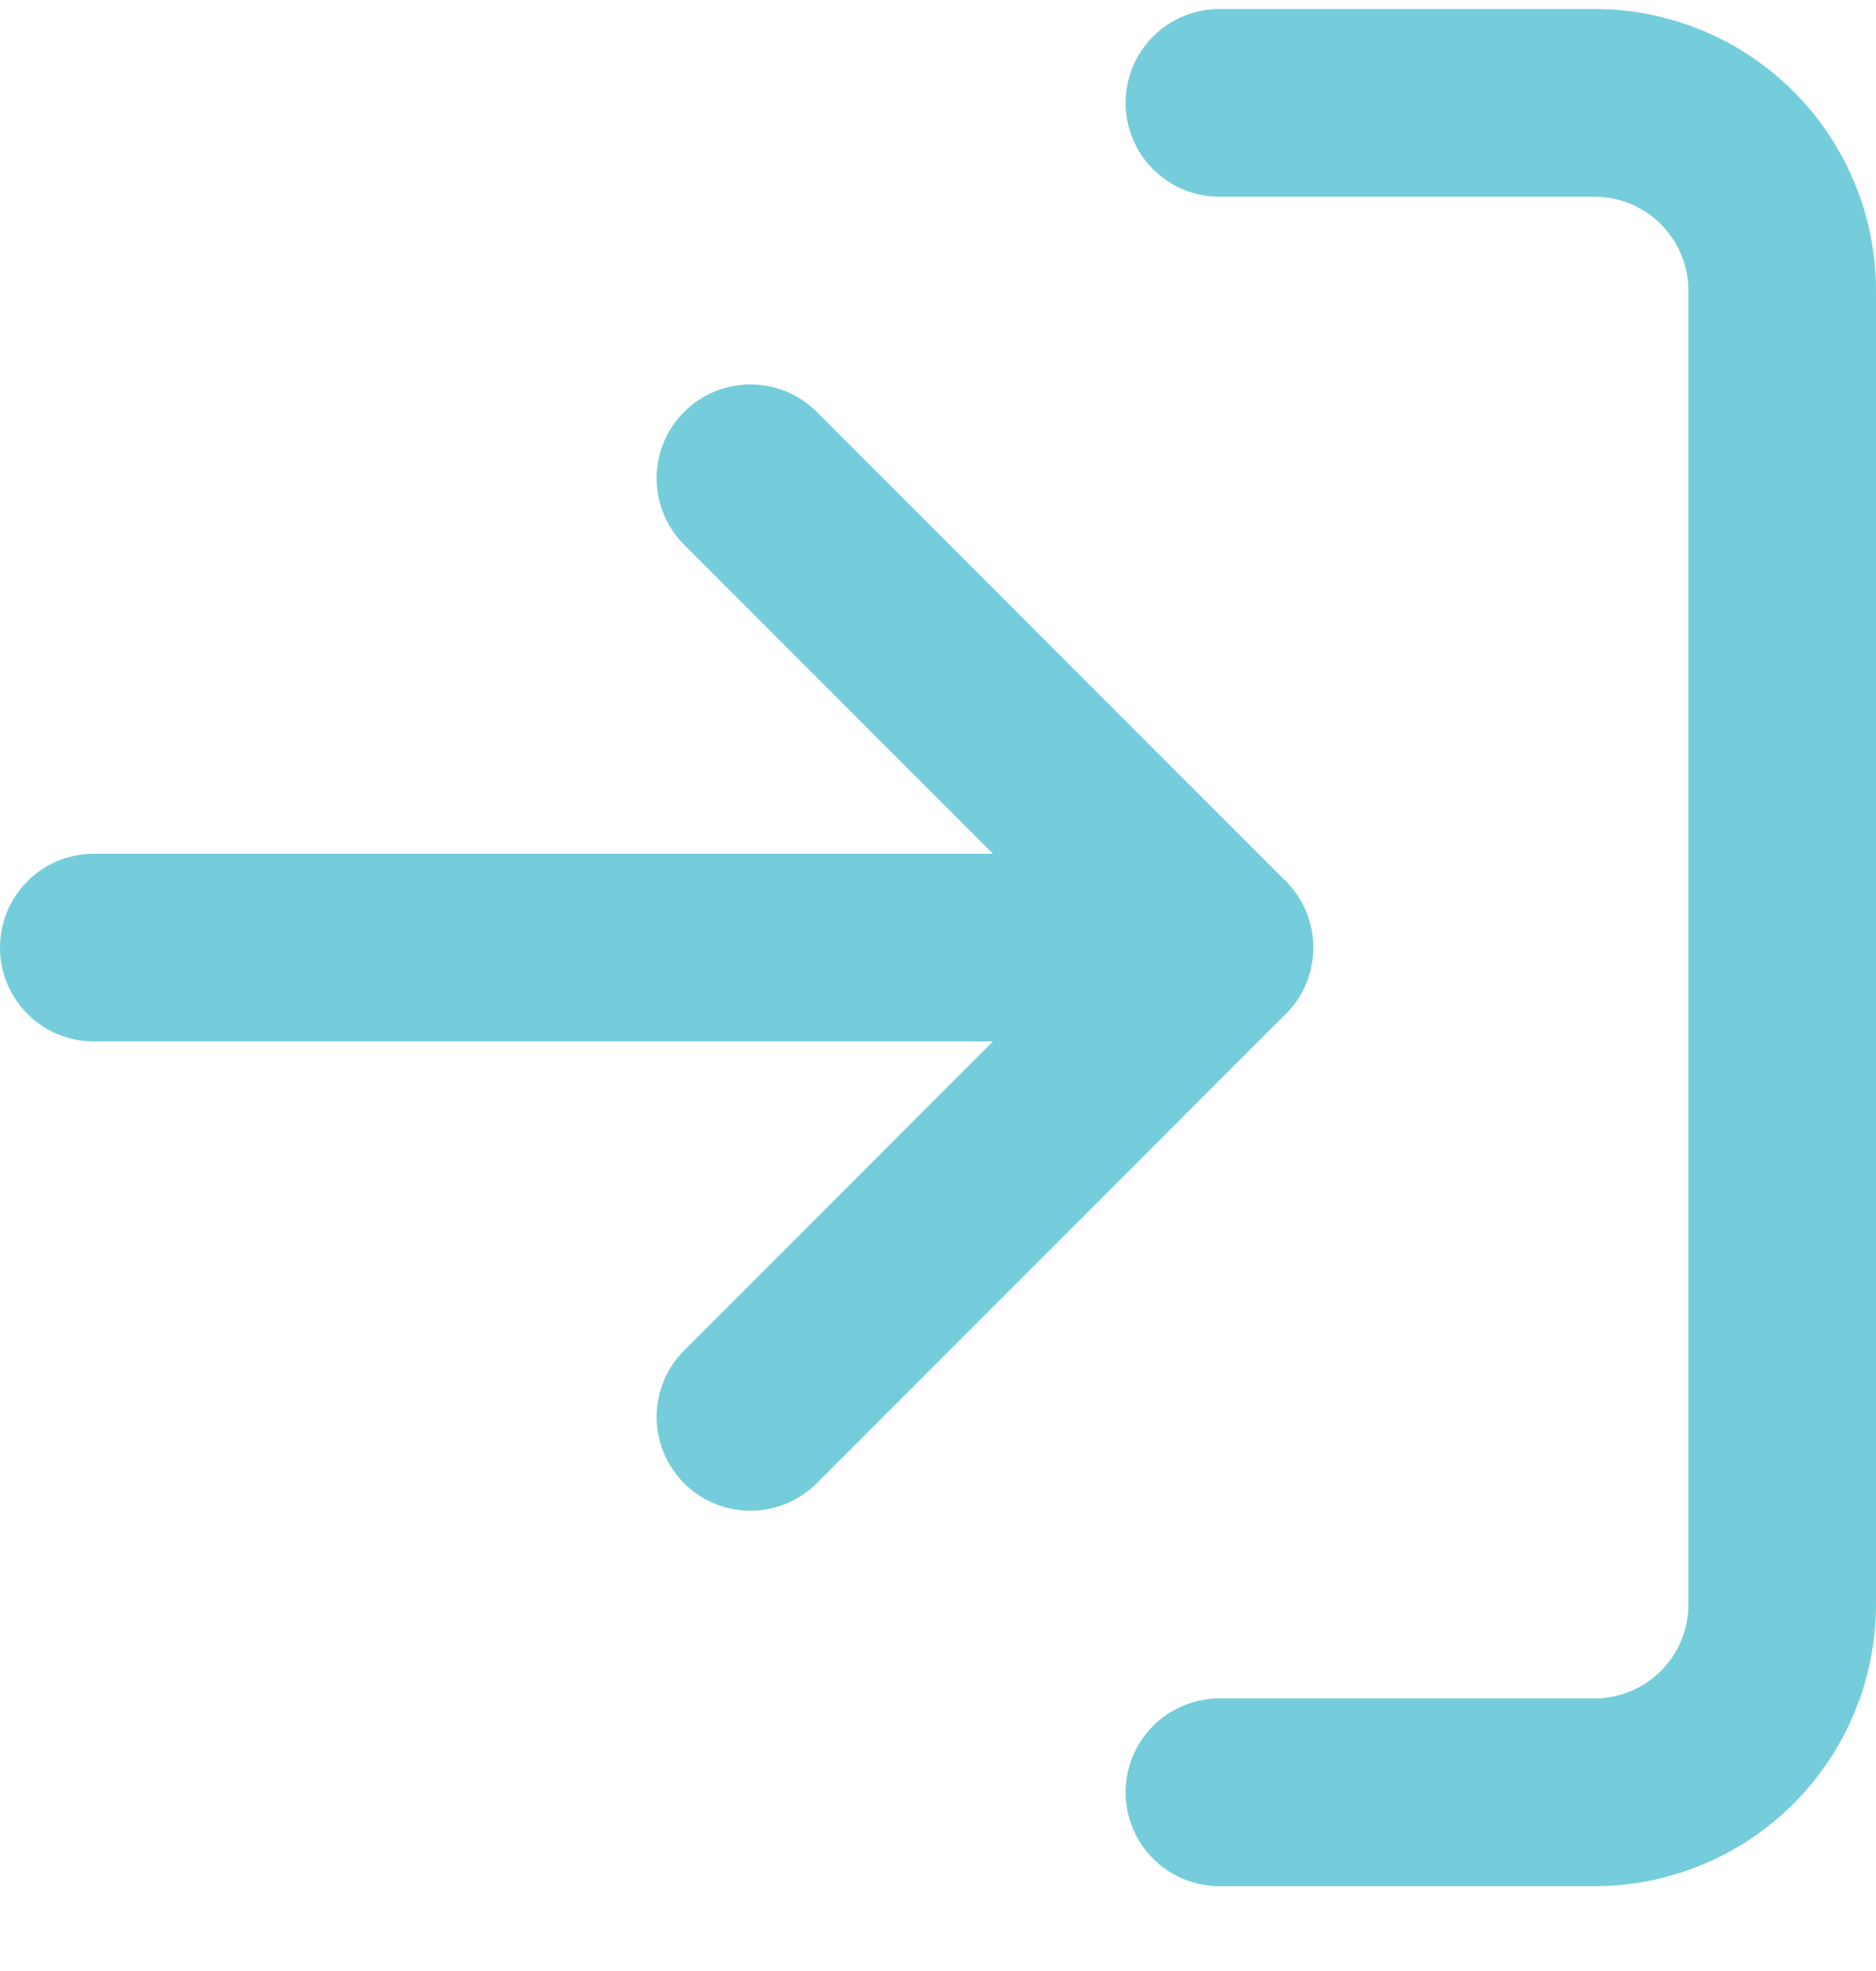 <svg width="20" height="21" viewBox="0 0 20 21" fill="none" xmlns="http://www.w3.org/2000/svg">
<path d="M13 1.096H17C17.53 1.096 18.039 1.307 18.414 1.682C18.789 2.057 19 2.566 19 3.096V17.096C19 17.626 18.789 18.135 18.414 18.51C18.039 18.885 17.53 19.096 17 19.096H13" stroke="#75CDDB" stroke-width="2" stroke-linecap="round" stroke-linejoin="round"/>
<path d="M8 15.096L13 10.096L8 5.096" stroke="#75CDDB" stroke-width="2" stroke-linecap="round" stroke-linejoin="round"/>
<path d="M13 10.096H1" stroke="#75CDDB" stroke-width="2" stroke-linecap="round" stroke-linejoin="round"/>
</svg>
